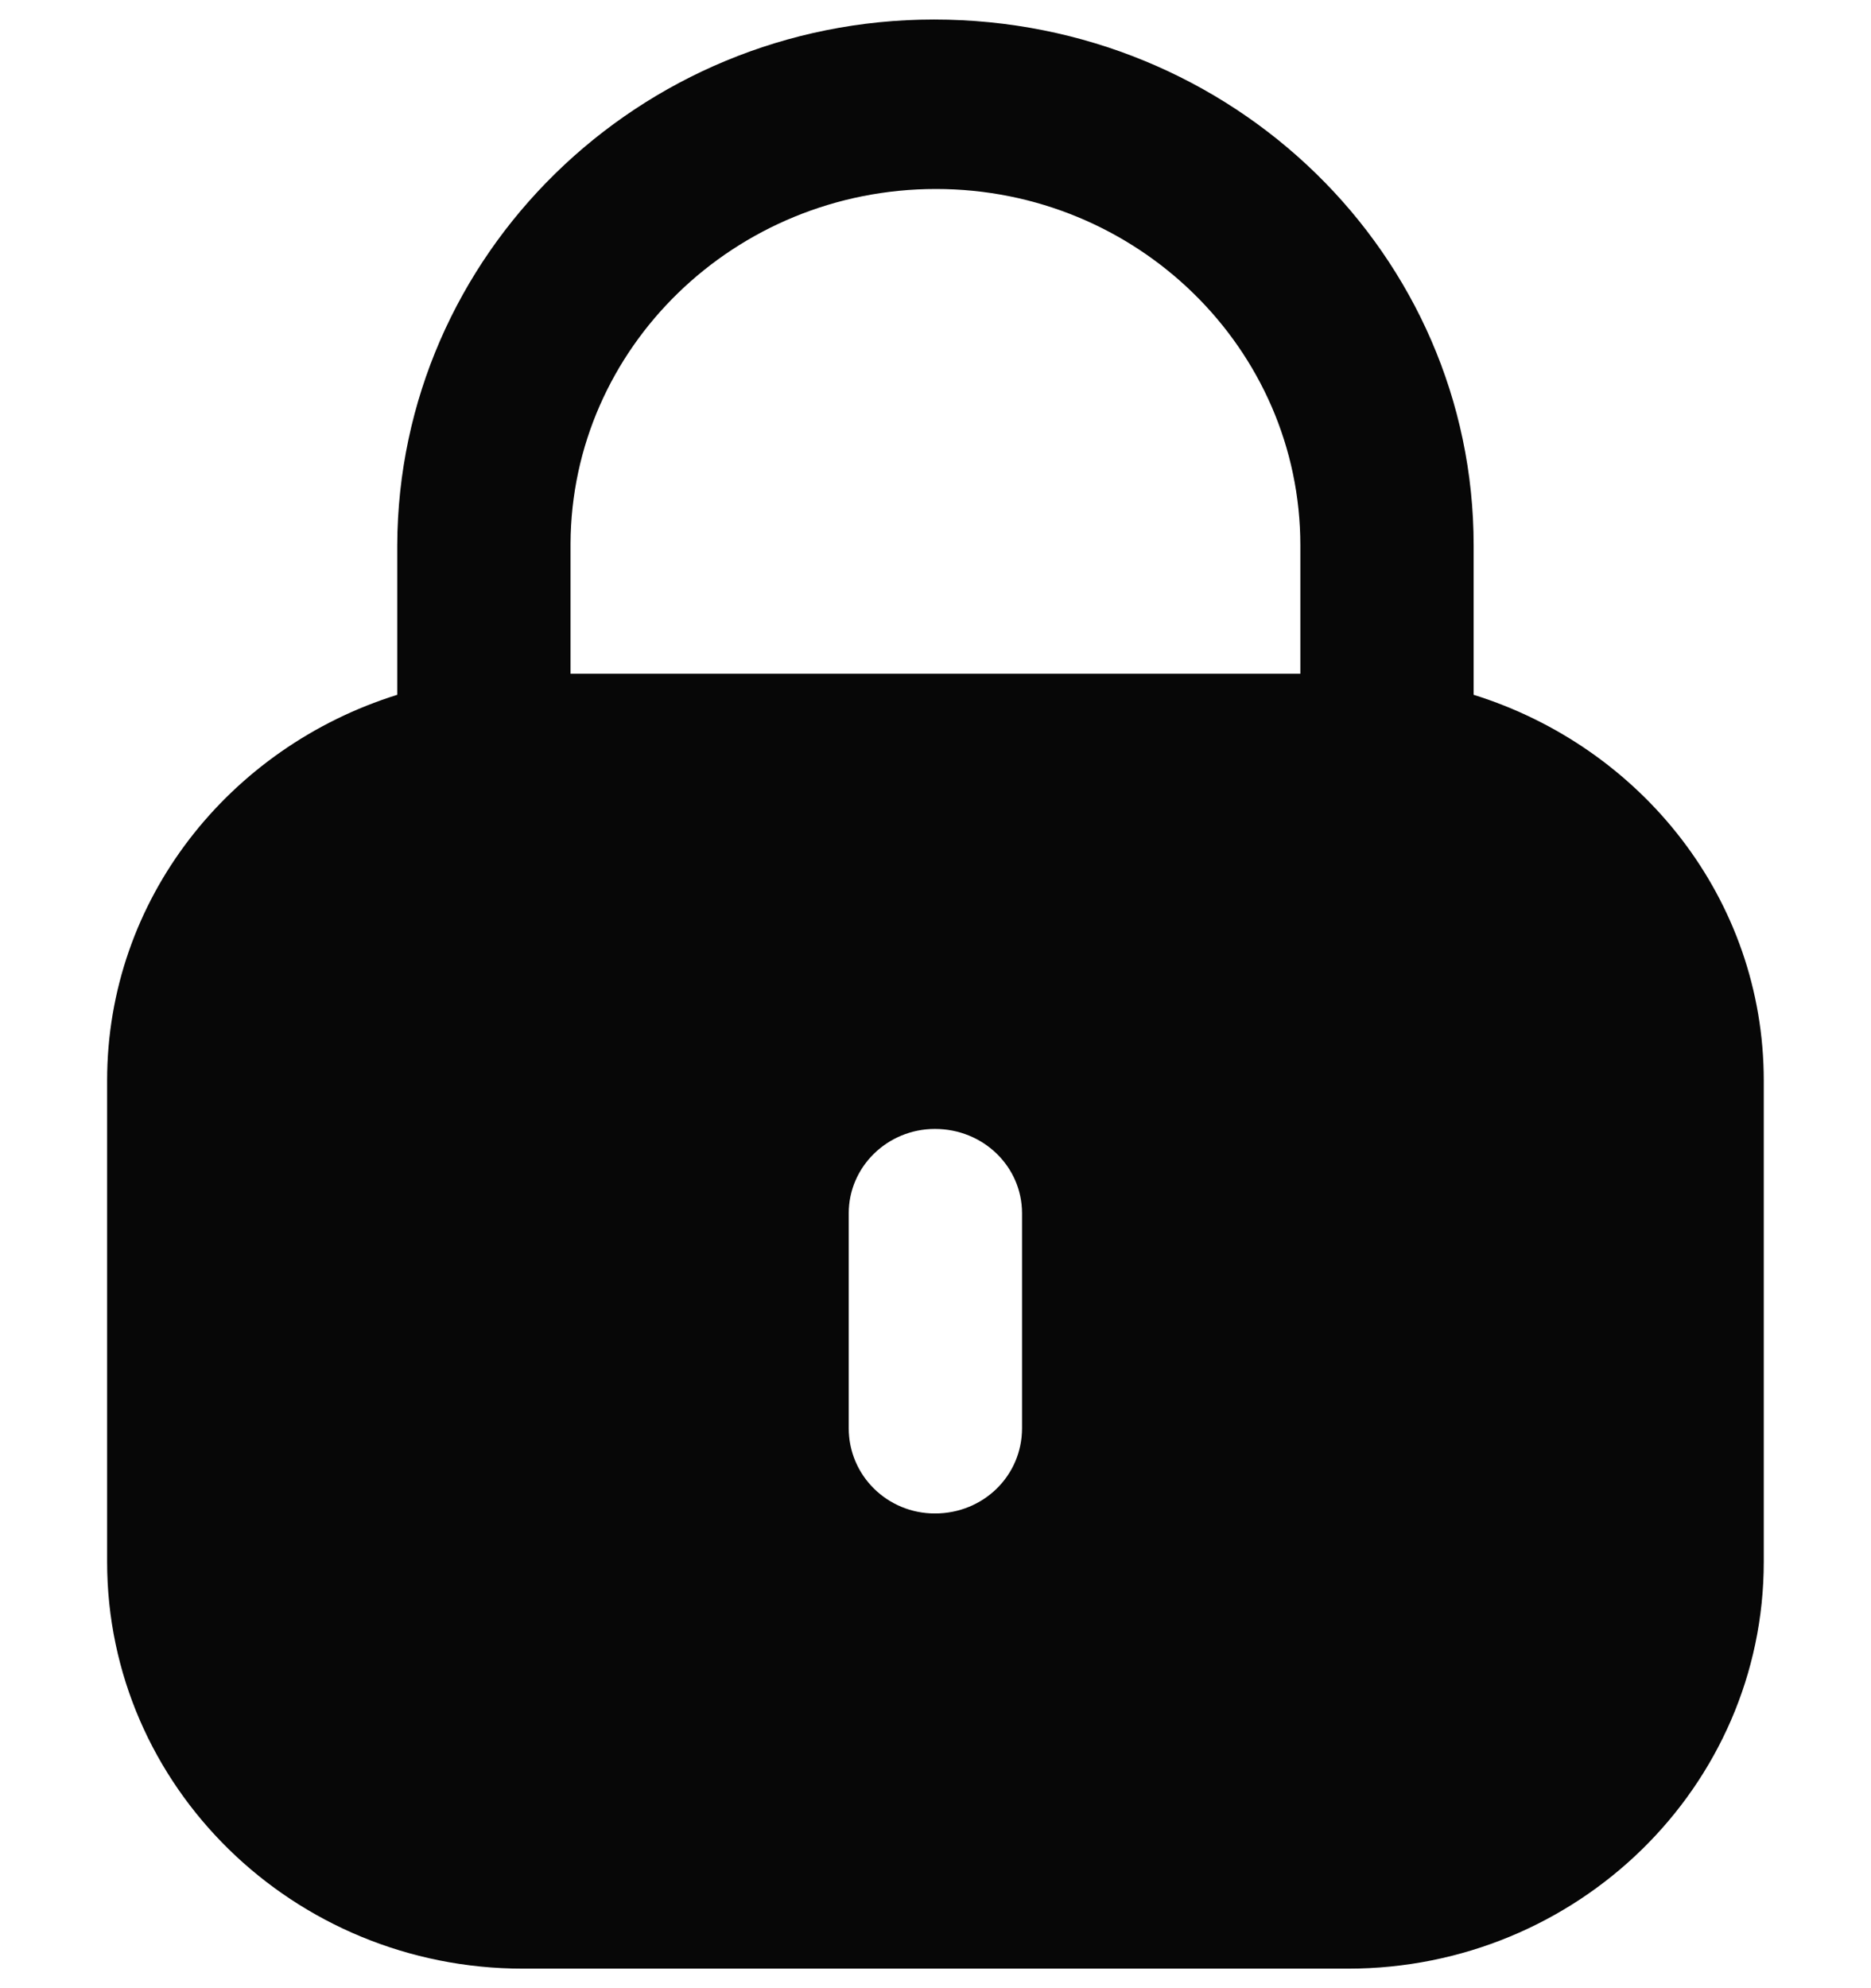 <svg width="16" height="17" viewBox="0 0 16 17" fill="none" xmlns="http://www.w3.org/2000/svg">
<path fill-rule="evenodd" clip-rule="evenodd" d="M12.602 4.663V5.941C14.037 6.389 15.083 7.688 15.083 9.24V13.354C15.083 15.275 13.49 16.833 11.526 16.833H4.473C2.509 16.833 0.916 15.275 0.916 13.354V9.24C0.916 7.688 1.963 6.389 3.397 5.941V4.663C3.406 2.179 5.463 0.167 7.987 0.167C10.544 0.167 12.602 2.179 12.602 4.663ZM8.004 1.616C9.723 1.616 11.12 2.982 11.12 4.663V5.761H4.879V4.647C4.887 2.974 6.285 1.616 8.004 1.616ZM8.74 12.212C8.74 12.618 8.41 12.941 7.995 12.941C7.589 12.941 7.258 12.618 7.258 12.212V10.374C7.258 9.976 7.589 9.653 7.995 9.653C8.41 9.653 8.74 9.976 8.74 10.374V12.212Z" fill="#070707"/>
</svg>
